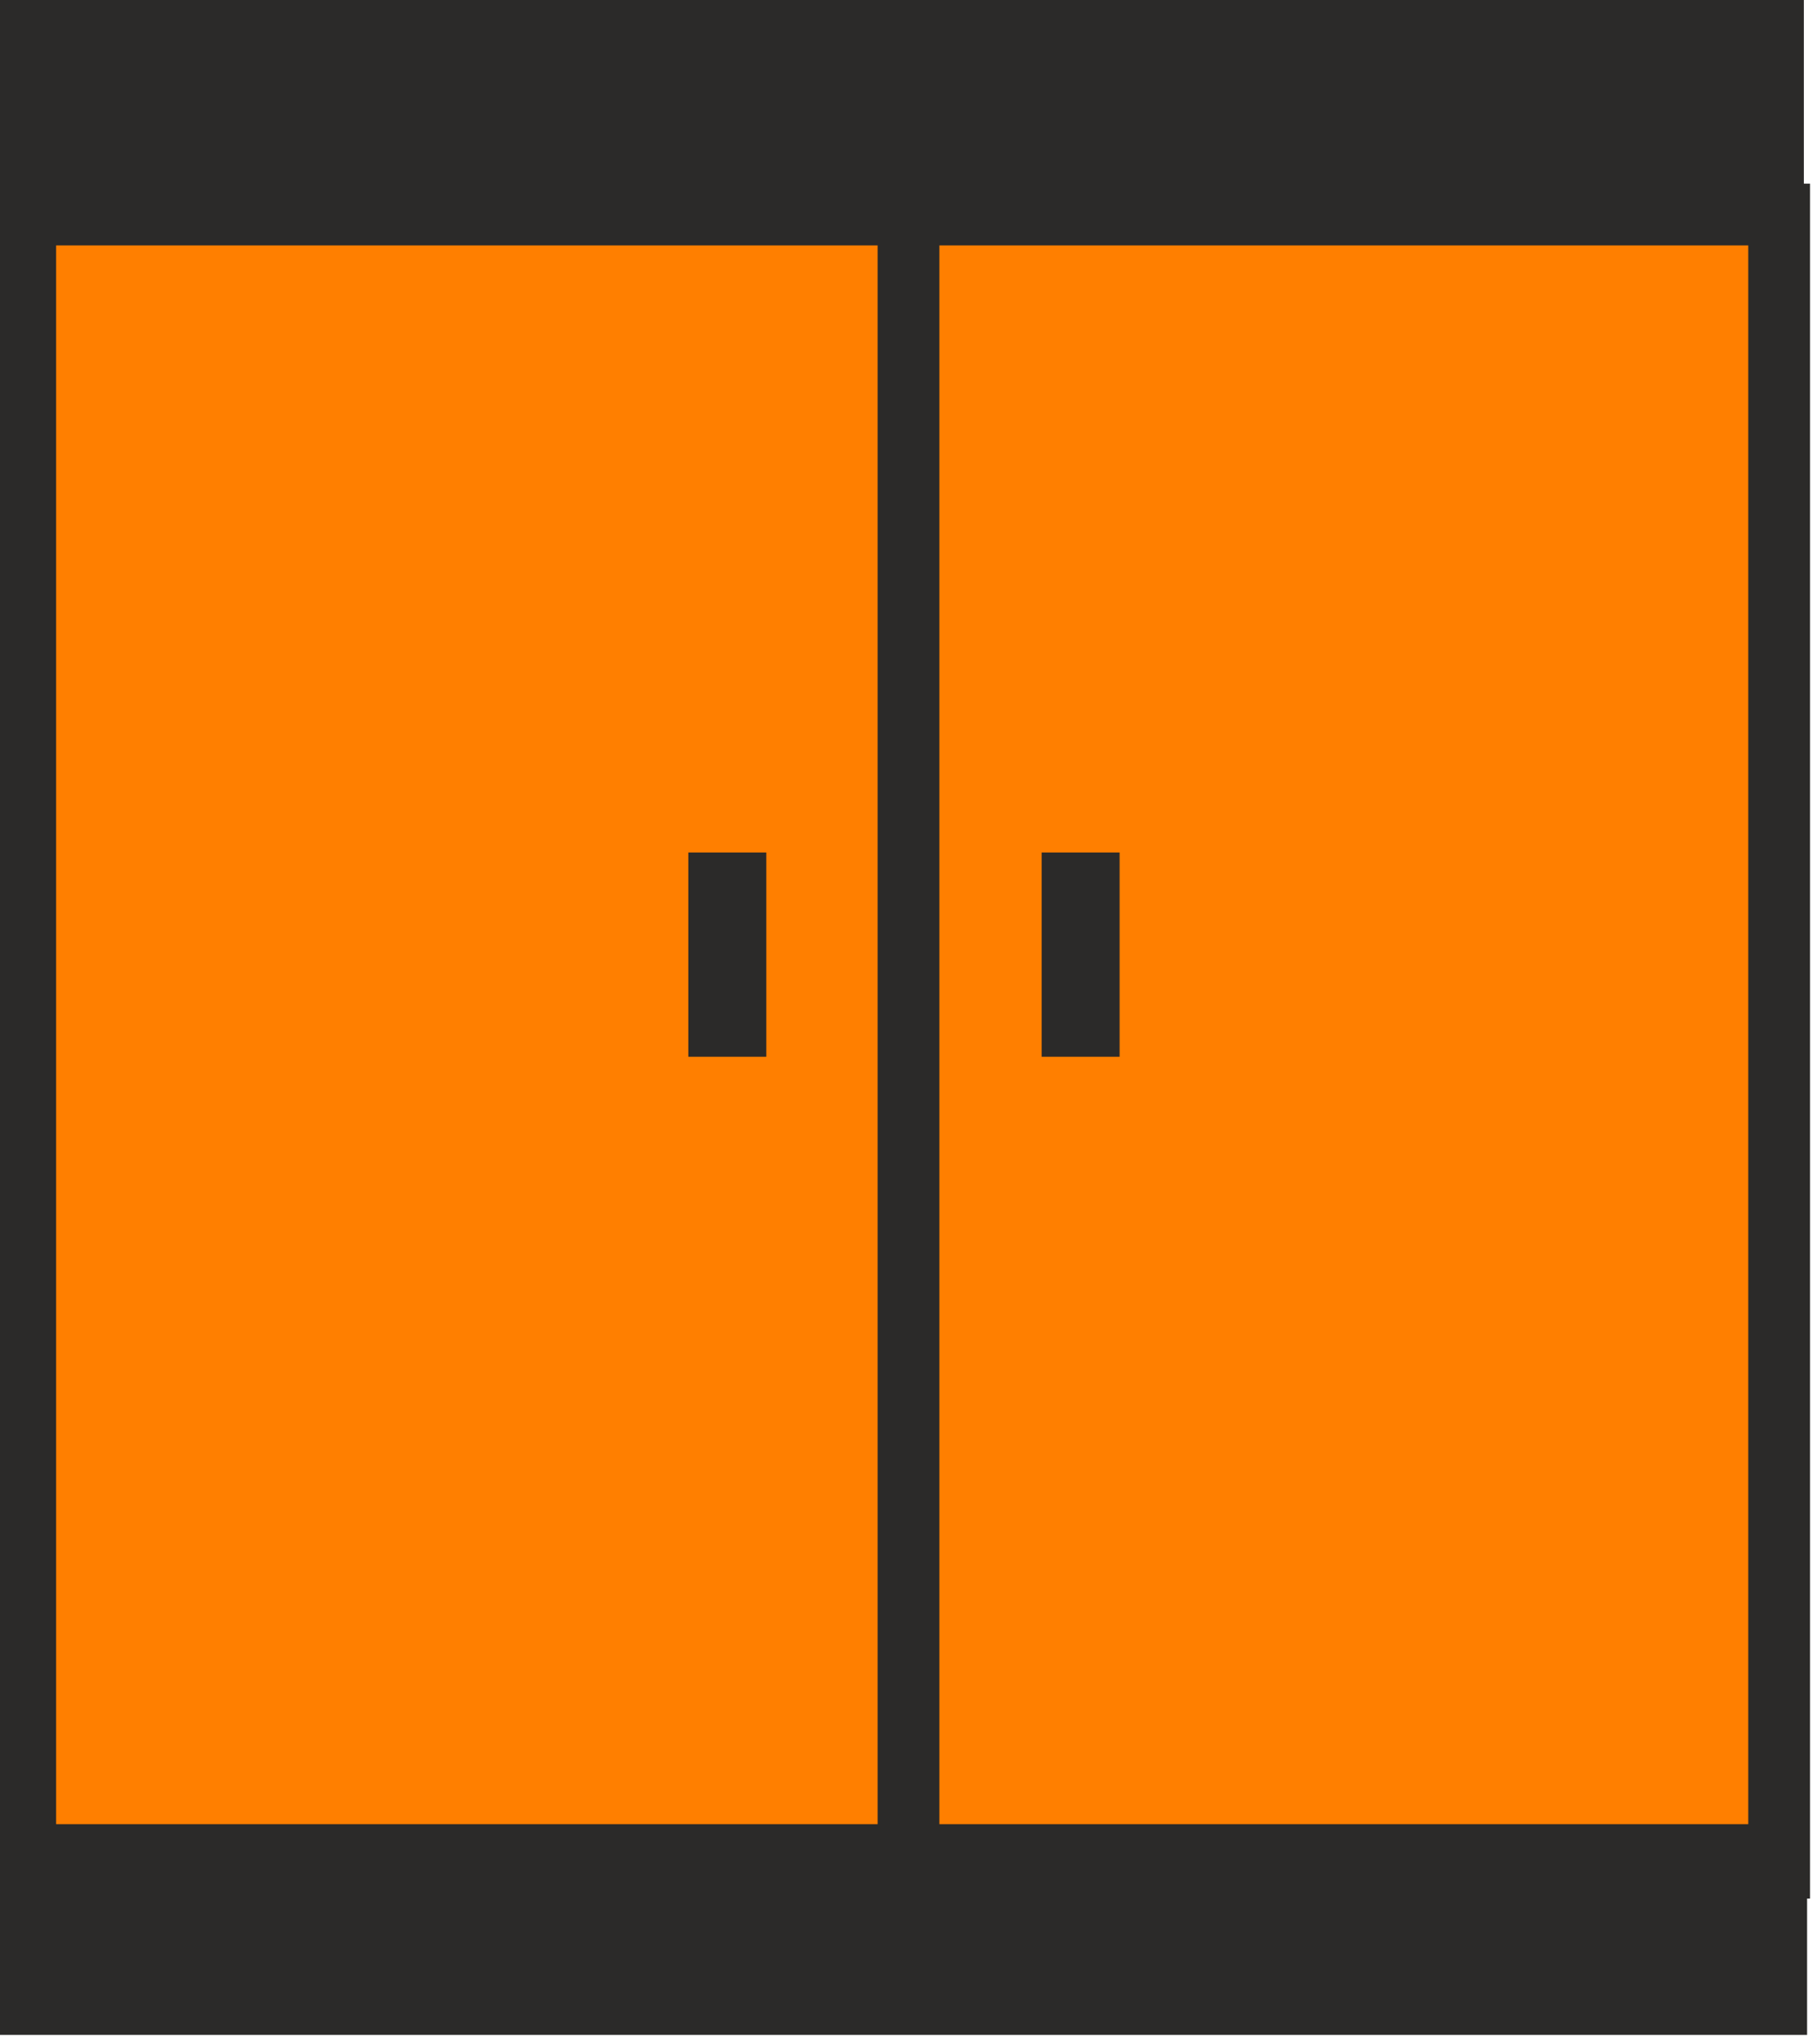 <svg width="144" height="162" xmlns="http://www.w3.org/2000/svg" version="1.1" xml:space="preserve">

 <g>
  <title>Layer 1</title>
  <rect id="svg_1" fill="#ff7f00" stroke-width="4.896" stroke="#2B2A29" height="131" width="139" y="17" x="2" class="fil0 str0"/>
  <line id="svg_2" fill="none" stroke-width="4.896" stroke="#2B2A29" y2="17" x2="72" y1="147" x1="72" class="fil1 str0"/>
  <rect id="svg_3" fill="#2B2A29" stroke-width="4.896" stroke="#2B2A29" height="11.803" width="138.767" y="147" x="2" class="fil2 str0"/>
  <rect id="svg_4" fill="#2B2A29" stroke-width="4.896" stroke="#2B2A29" height="14.235" width="138.51" y="2" x="2" class="fil2 str0"/>
  <rect id="svg_5" fill="#2B2A29" stroke-width="4.896" stroke="#2B2A29" height="11.291" width="1.283" y="70" x="57" class="fil2 str0"/>
  <rect id="svg_6" fill="#2B2A29" stroke-width="4.896" stroke="#2B2A29" height="11.291" width="1.283" y="70" x="85" class="fil2 str0"/>
 </g>
</svg>